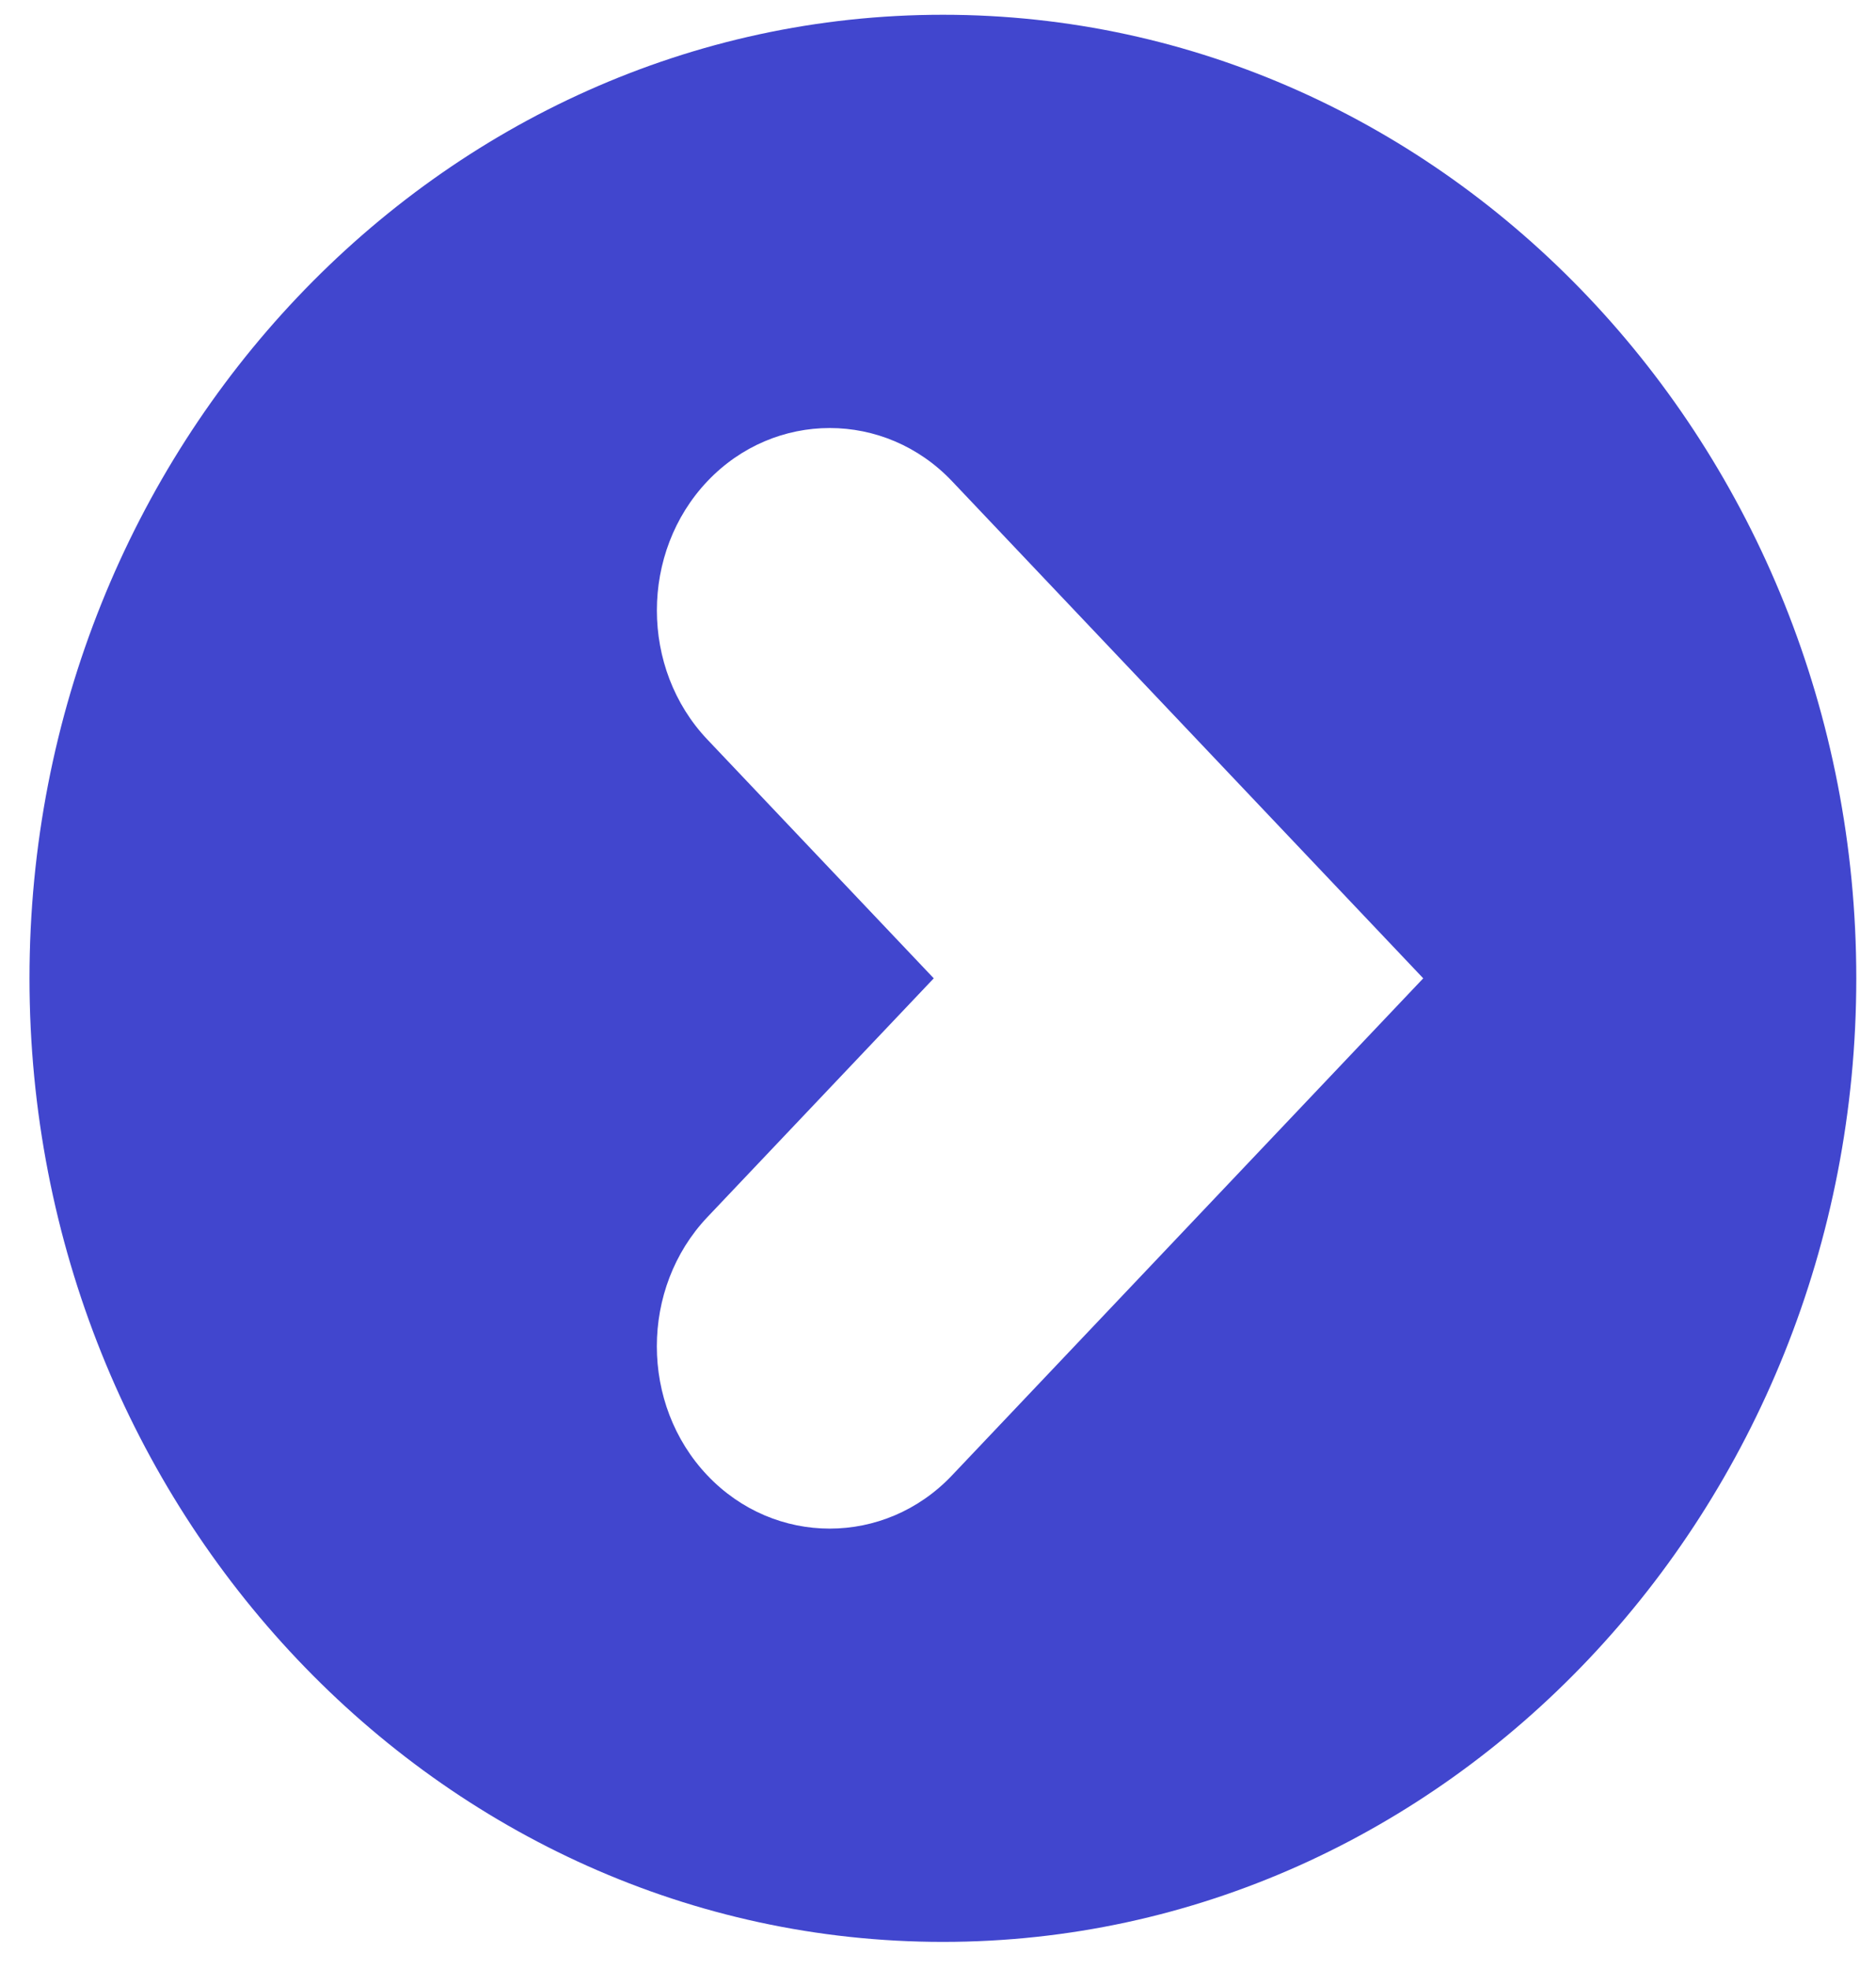 <svg width="61" height="64" viewBox="0 0 61 64" fill="none" xmlns="http://www.w3.org/2000/svg">
<path d="M30.66 0.48C14.282 0.48 0.959 14.531 0.959 31.8C0.959 49.069 14.282 63.12 30.66 63.12C47.037 63.12 60.359 49.069 60.359 31.8C60.359 14.531 47.037 0.48 30.66 0.48ZM30.957 47.955C28.77 50.264 25.189 50.264 23 47.956C20.81 45.649 20.811 41.873 23 39.563L30.362 31.8L23 24.037C20.812 21.73 20.812 17.953 23 15.644C25.189 13.336 28.77 13.336 30.958 15.643L46.278 31.8L30.957 47.955Z" fill="#4146CE"/>
</svg>

